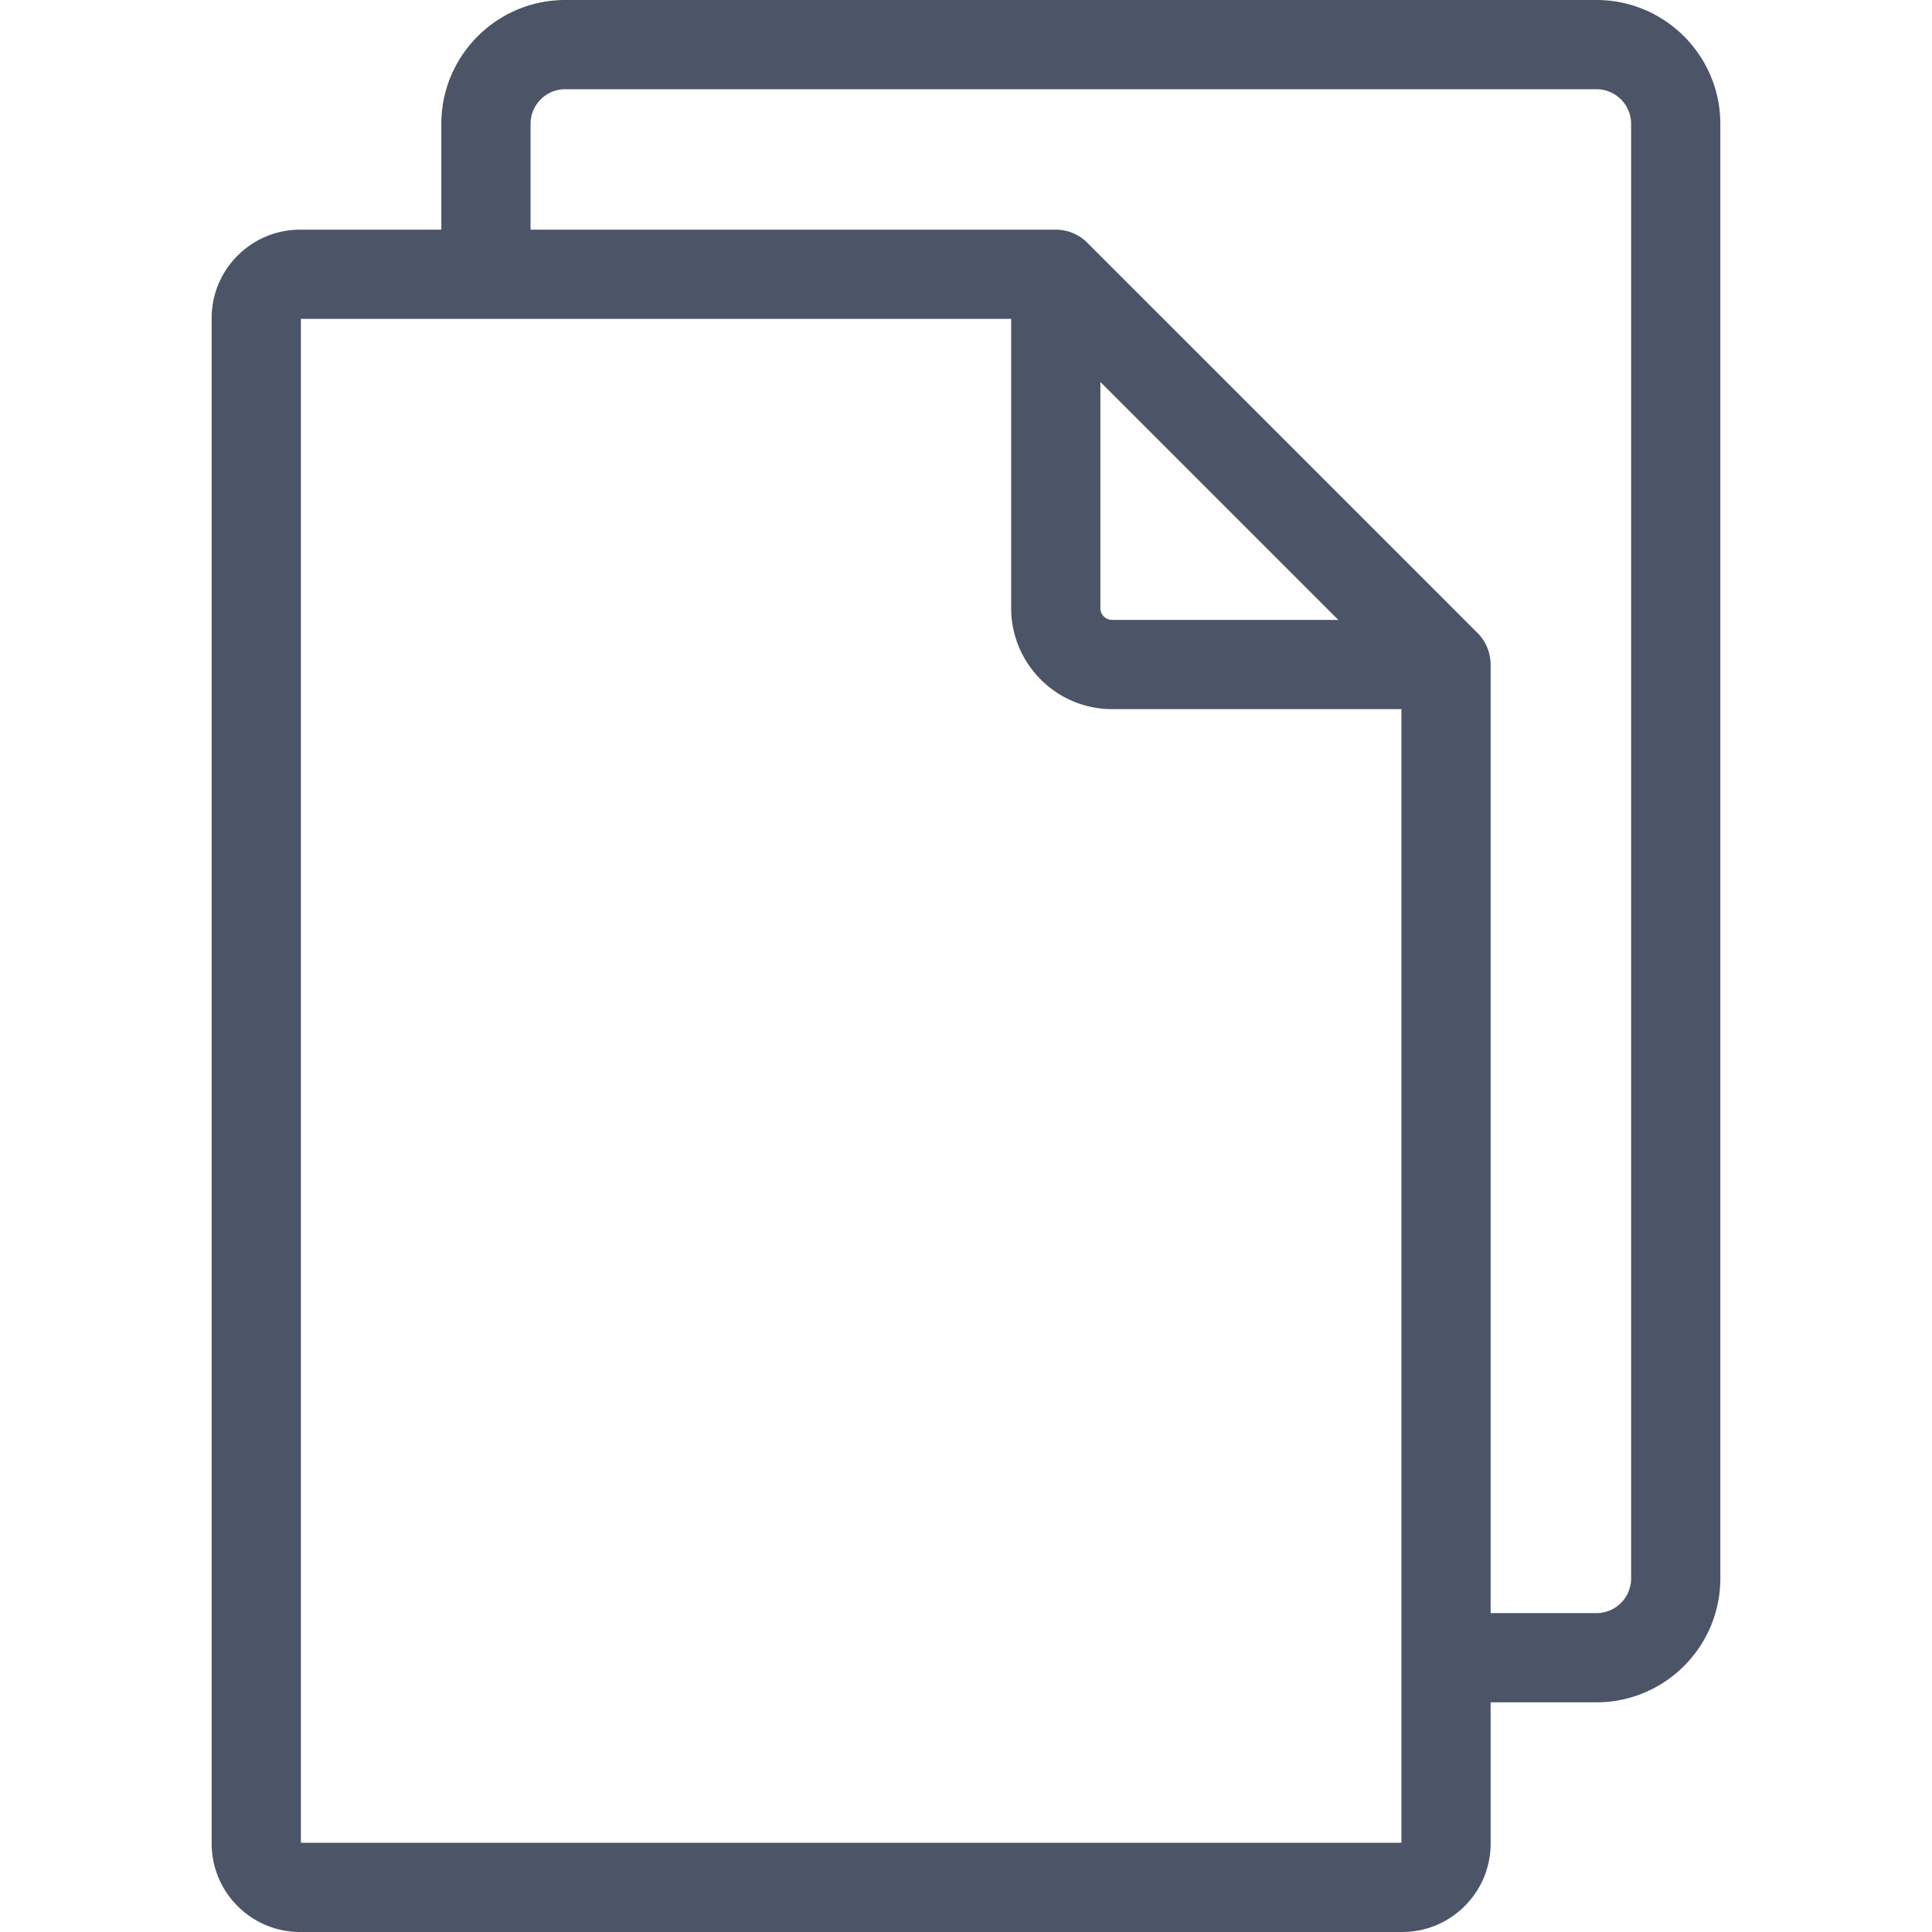 <svg xmlns="http://www.w3.org/2000/svg" viewBox="0 0 512 512" fill="#4c5467"><path d="M423.079 0H149.785c-18.102 0-32.827 14.726-32.827 32.828v28.039H79.52c-12.918 0-23.427 10.51-23.427 23.427v404.28c0 12.918 10.51 23.426 23.427 23.426h292.085c12.918 0 23.427-10.509 23.427-23.426v-37.441h28.046c18.102 0 32.829-14.727 32.829-32.829V32.828C455.907 14.726 441.18 0 423.079 0zM371.39 488.358H79.735V84.507h188.234v76.666c0 14.753 12.002 26.755 26.755 26.755h76.666v300.43zm-79.777-387.132l63.061 63.061h-59.949a3.115 3.115 0 0 1-3.112-3.112v-59.949zM423.079 427.49h-28.046V176.109c0-.096-.015-.182-.022-.273a11.806 11.806 0 0 0-3.44-8.086L288.149 64.329c-.005-.005-.011-.008-.015-.013a11.781 11.781 0 0 0-8.343-3.448H140.599v-28.04c0-5.064 4.12-9.185 9.185-9.185h273.293c5.065 0 9.186 4.12 9.186 9.185v385.476h.001c.001 5.065-4.119 9.186-9.185 9.186z"/></svg>
